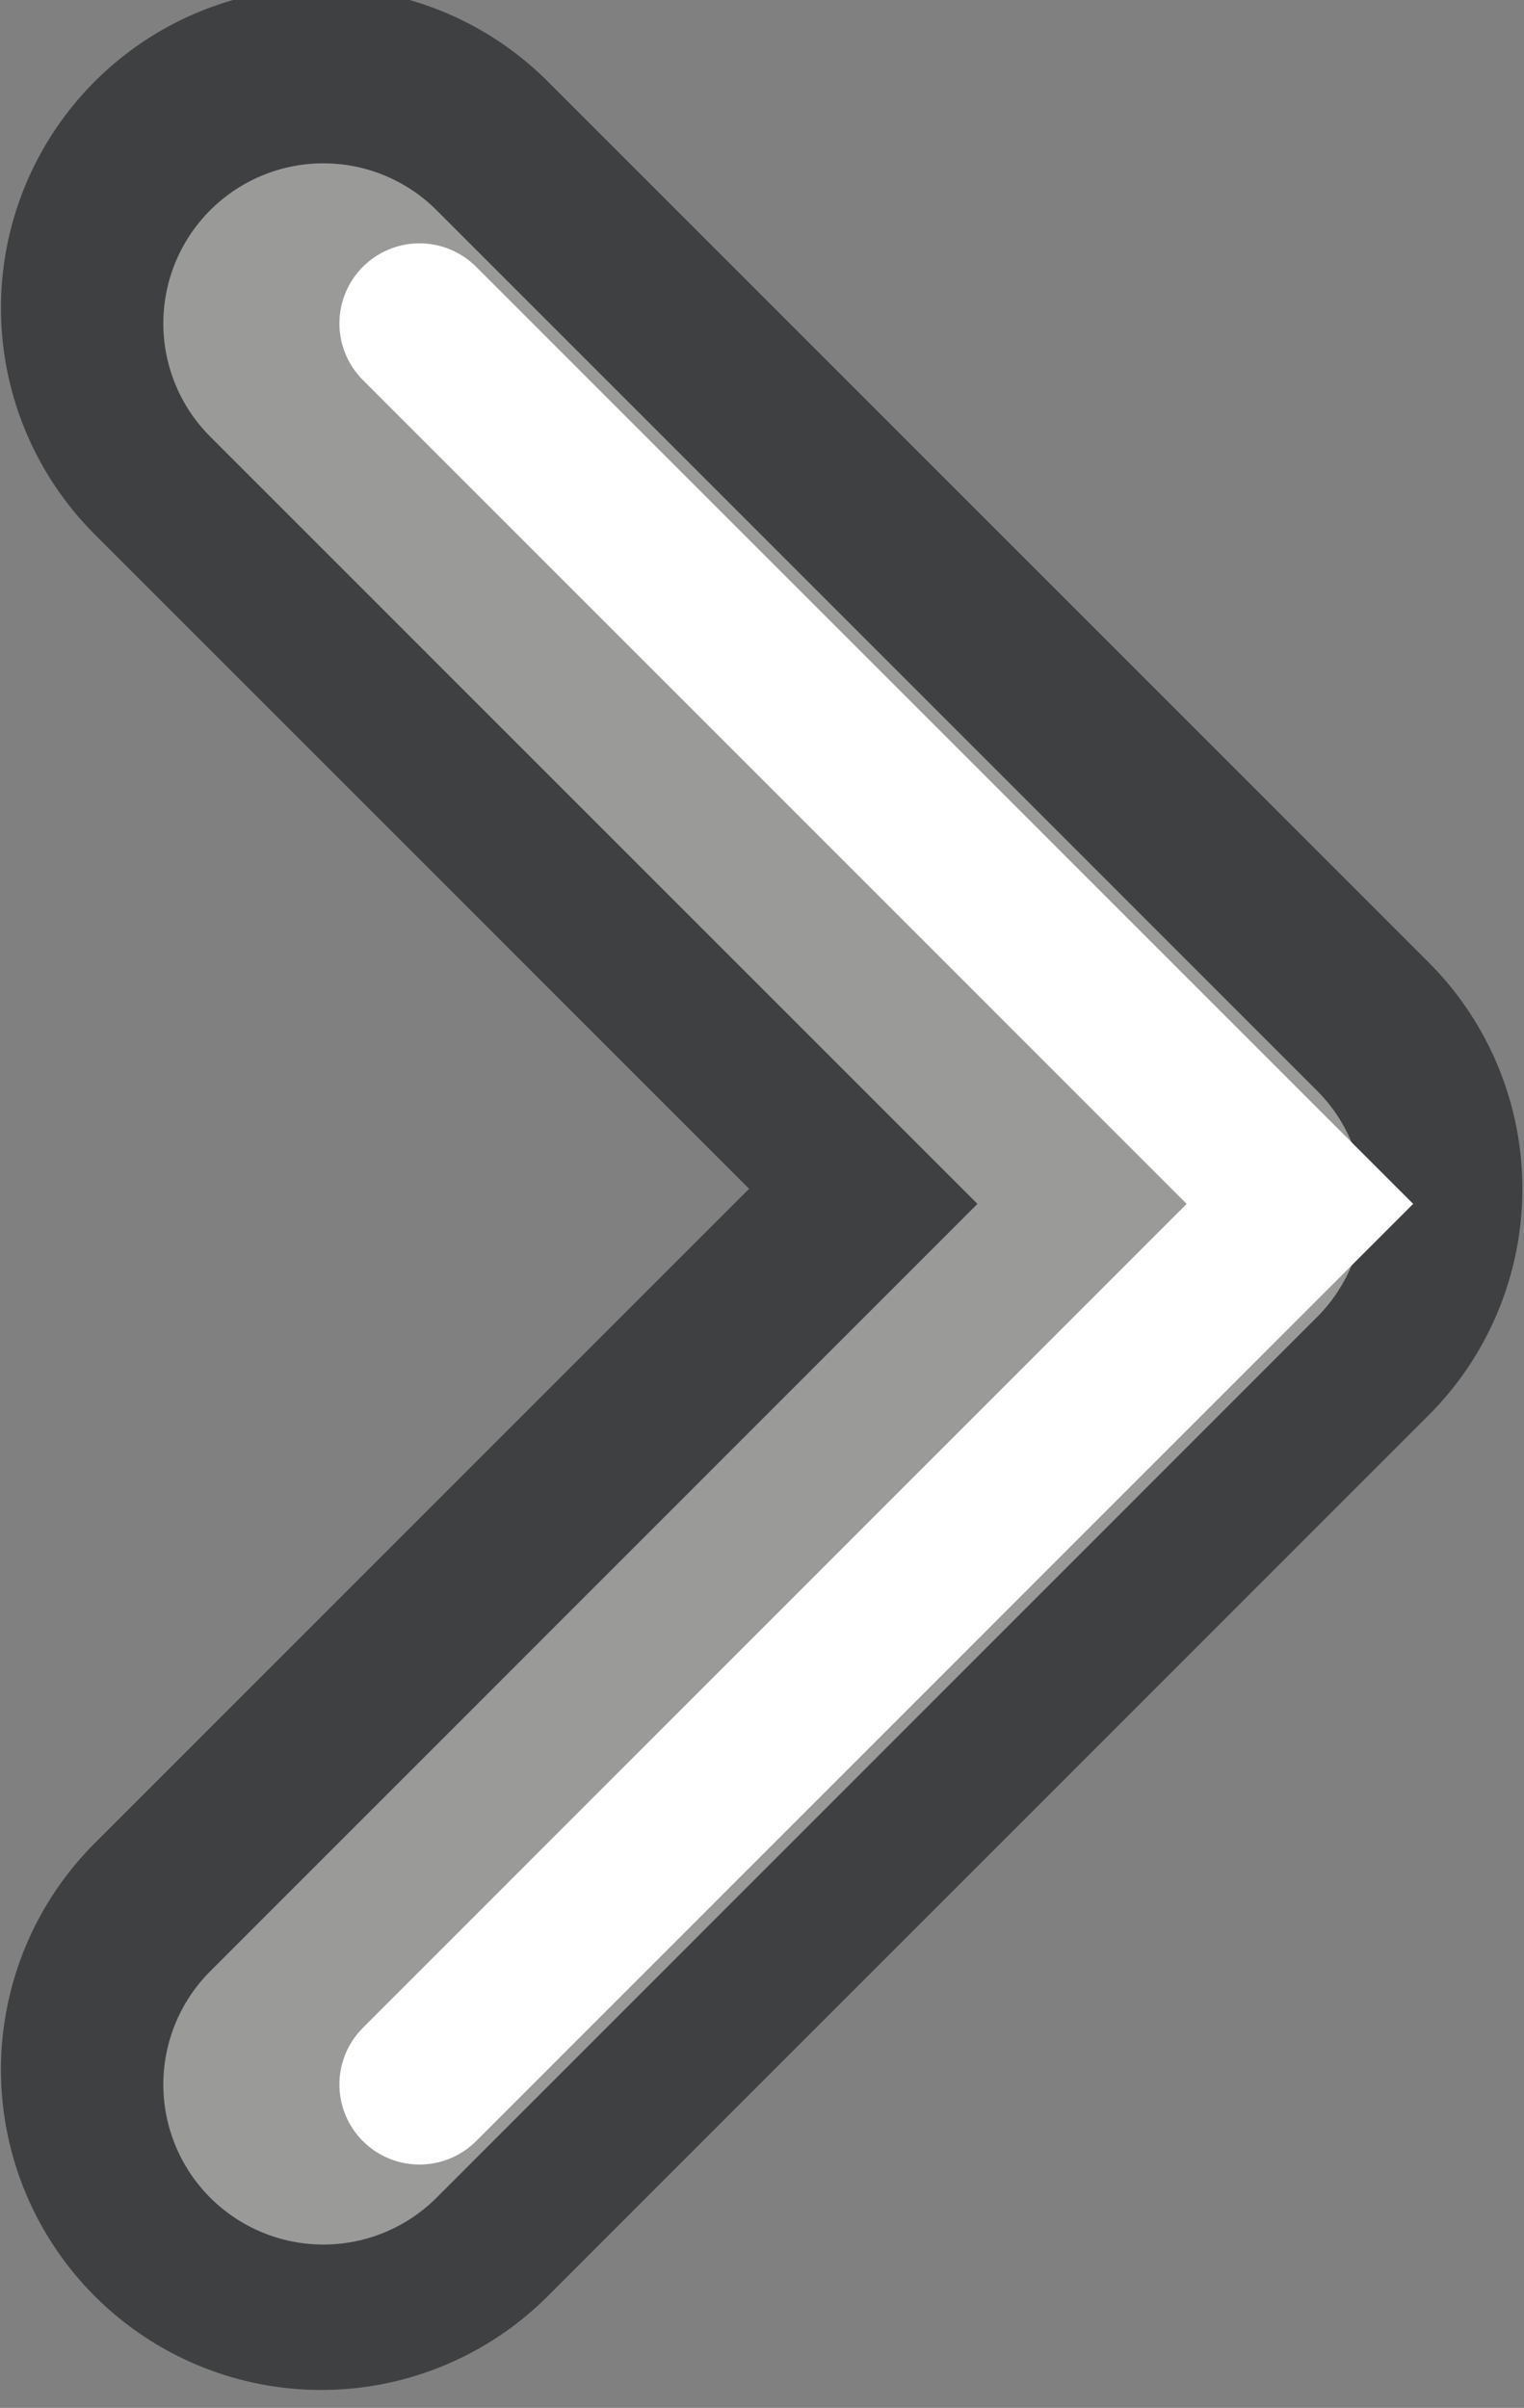 <?xml version="1.0" encoding="UTF-8" standalone="no"?>
<!-- Created with Inkscape (http://www.inkscape.org/) -->

<svg
   xmlns:dc="http://purl.org/dc/elements/1.1/"
   xmlns:cc="http://creativecommons.org/ns#"
   xmlns:rdf="http://www.w3.org/1999/02/22-rdf-syntax-ns#"
   xmlns:svg="http://www.w3.org/2000/svg"
   xmlns="http://www.w3.org/2000/svg"
   xmlns:sodipodi="http://sodipodi.sourceforge.net/DTD/sodipodi-0.dtd"
   xmlns:inkscape="http://www.inkscape.org/namespaces/inkscape"
   id="svg3691"
   height="17.891"
   width="11.324"
   version="1.1"
   sodipodi:docname="arrowrightsmall.svg"
   inkscape:version="0.92.5 (2060ec1f9f, 2020-04-08)">
  <rect width="100%" height="100%" fill="#808080" stroke="none"/>
  <sodipodi:namedview
     pagecolor="#ffffff"
     bordercolor="#666666"
     borderopacity="1"
     objecttolerance="10"
     gridtolerance="10"
     guidetolerance="10"
     inkscape:pageopacity="0"
     inkscape:pageshadow="2"
     inkscape:window-width="640"
     inkscape:window-height="480"
     id="namedview1287"
     showgrid="false"
     inkscape:zoom="17.191534"
     inkscape:cx="17.257577"
     inkscape:cy="3.1040487"
     inkscape:current-layer="svg3691"
     fit-margin-top="0"
     fit-margin-left="0"
     fit-margin-right="0"
     fit-margin-bottom="0"
     height="16.029px" />
  <defs
     id="defs3693">
    <linearGradient
       id="linearGradient4884"
       y2="224.68"
       gradientUnits="userSpaceOnUse"
       x2="31.341"
       y1="235.03"
       x1="31.341">
      <stop
         id="stop4024-2-8"
         style="stop-color:#555753"
         offset="0" />
      <stop
         id="stop4026-8-3"
         style="stop-color:#babdb6"
         offset="1" />
    </linearGradient>
    <linearGradient
       id="linearGradient3655"
       y2="225"
       gradientUnits="userSpaceOnUse"
       x2="23.5"
       y1="225"
       x1="34.5">
      <stop
         id="stop2605-6"
         style="stop-color:#bb2b12"
         offset="0" />
      <stop
         id="stop2607-3"
         style="stop-color:#cd7233"
         offset="1" />
    </linearGradient>
    <linearGradient
       id="linearGradient3663"
       y2="229"
       gradientUnits="userSpaceOnUse"
       x2="35.5"
       y1="229"
       x1="24.5"
       gradientTransform="matrix(-1.19,0,0,-1.19,40.467,278.368)">
      <stop
         id="stop2612-7"
         style="stop-color:#f0c178"
         offset="0" />
      <stop
         id="stop2614-5"
         style="stop-color:#e18941"
         offset=".5" />
      <stop
         id="stop2616-9"
         style="stop-color:#ec4f18"
         offset="1" />
    </linearGradient>
  </defs>
  <g
     id="g4873"
     style="stroke:#3e4042;stroke-opacity:1"
     transform="matrix(-1.19,0,0,-1.19,40.467,278.368)">
    <path
       id="path2932-4"
       style="fill:none;stroke:#3e4042;stroke-width:4;stroke-linecap:round;stroke-linejoin:round;enable-background:new;stroke-opacity:1"
       d="m 32,221 -5.5,5.5 5.5,5.5"
       inkscape:connector-curvature="0" />
  </g>
  <path
     id="path2932"
     style="fill:none;stroke:#9a9a98;stroke-width:2.379;stroke-linecap:round;stroke-linejoin:round;stroke-opacity:1"
     d="M 2.403,15.488 8.945,8.945 2.403,2.403"
     inkscape:connector-curvature="0" />
  <path
     id="path2932-0-9-9"
     style="opacity:1;fill:none;stroke:#ffffff;stroke-width:1.19;stroke-linecap:round;enable-background:new;stroke-opacity:1"
     d="M 3.117,2.403 9.659,8.945 3.117,15.488"
     inkscape:connector-curvature="0" />
</svg>
